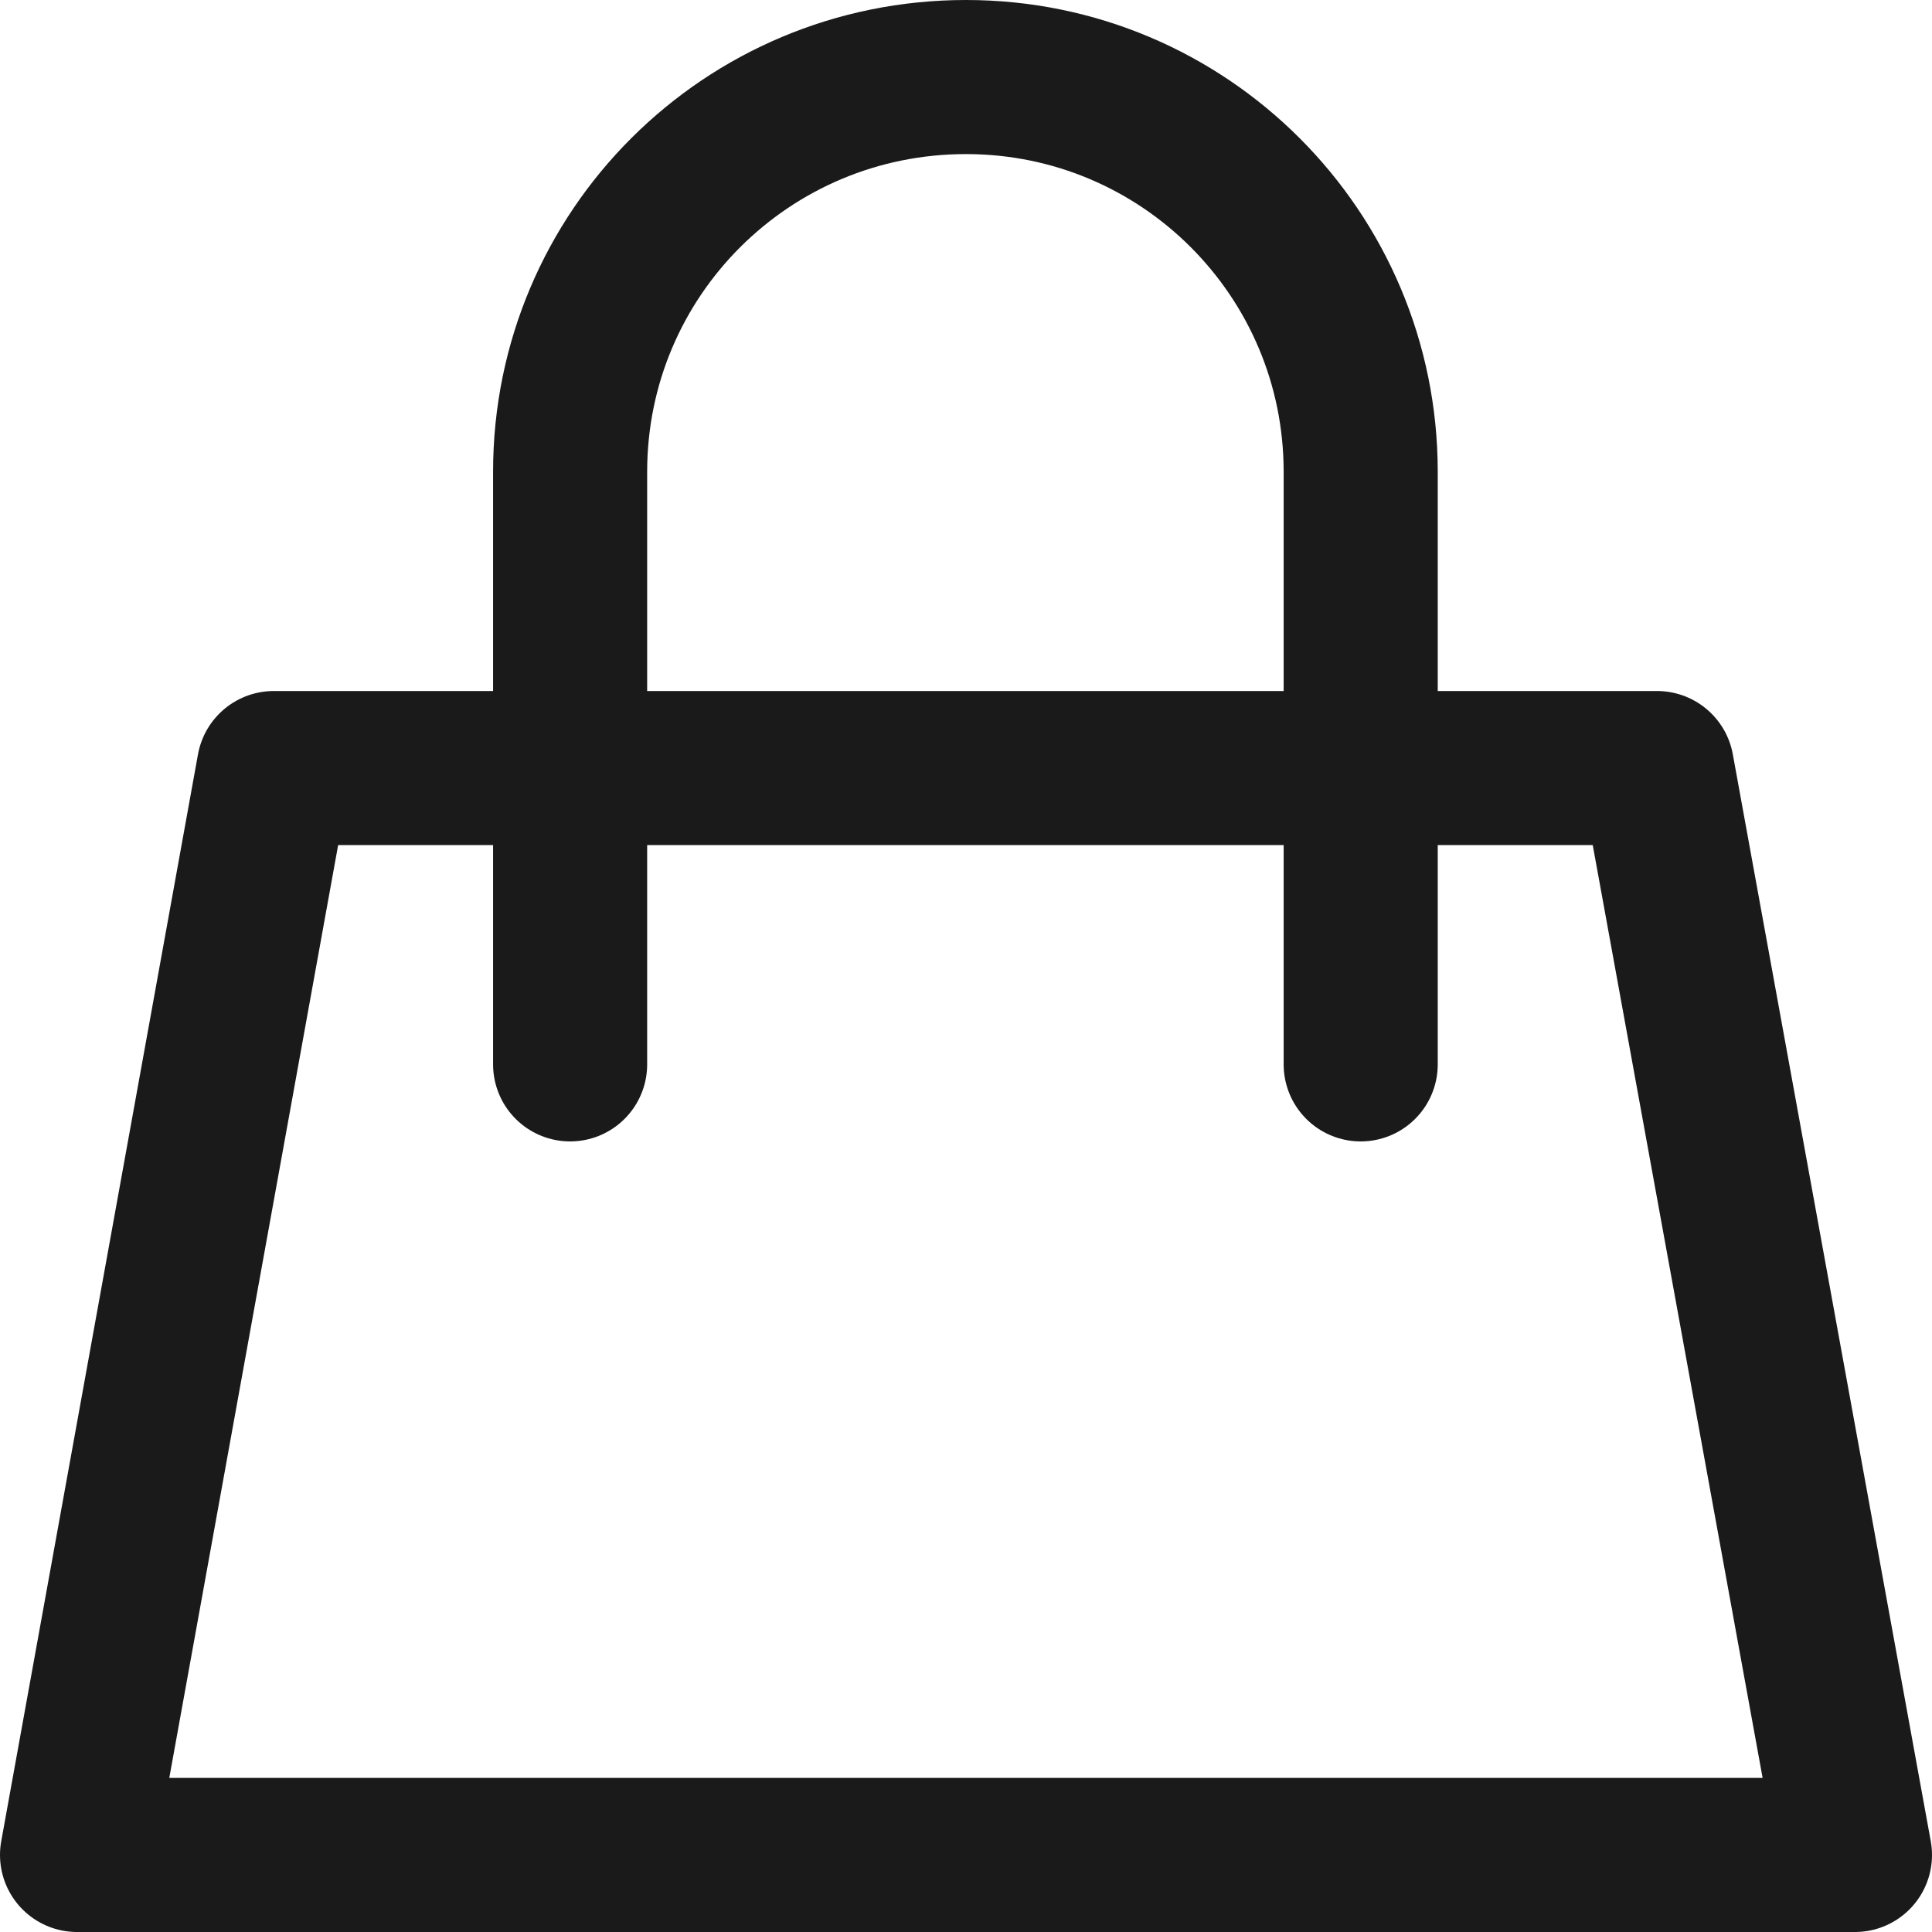 <svg width="16.3" height="16.3" viewBox="0 0 16.3 16.3" fill="none" xmlns="http://www.w3.org/2000/svg"
	 xmlns:xlink="http://www.w3.org/1999/xlink">
	<desc>
			Created with Pixso.
	</desc>
	<defs/>
	<path id="Rectangle" d="M15.65 15.65L0.65 15.65L2.31 6.48L4.81 6.48L11.48 6.48L13.98 6.48L15.65 15.65ZM4.81 6.48L4.81 3.98C4.81 2.14 6.3 0.65 8.15 0.65C9.99 0.65 11.48 2.14 11.48 3.98L11.48 6.48M4.81 6.48L4.81 8.98M11.48 6.48L11.48 8.98" stroke="#1A1A1A" stroke-opacity="1" stroke-width="1.3" stroke-linejoin="round" stroke-linecap="round" />
</svg>
